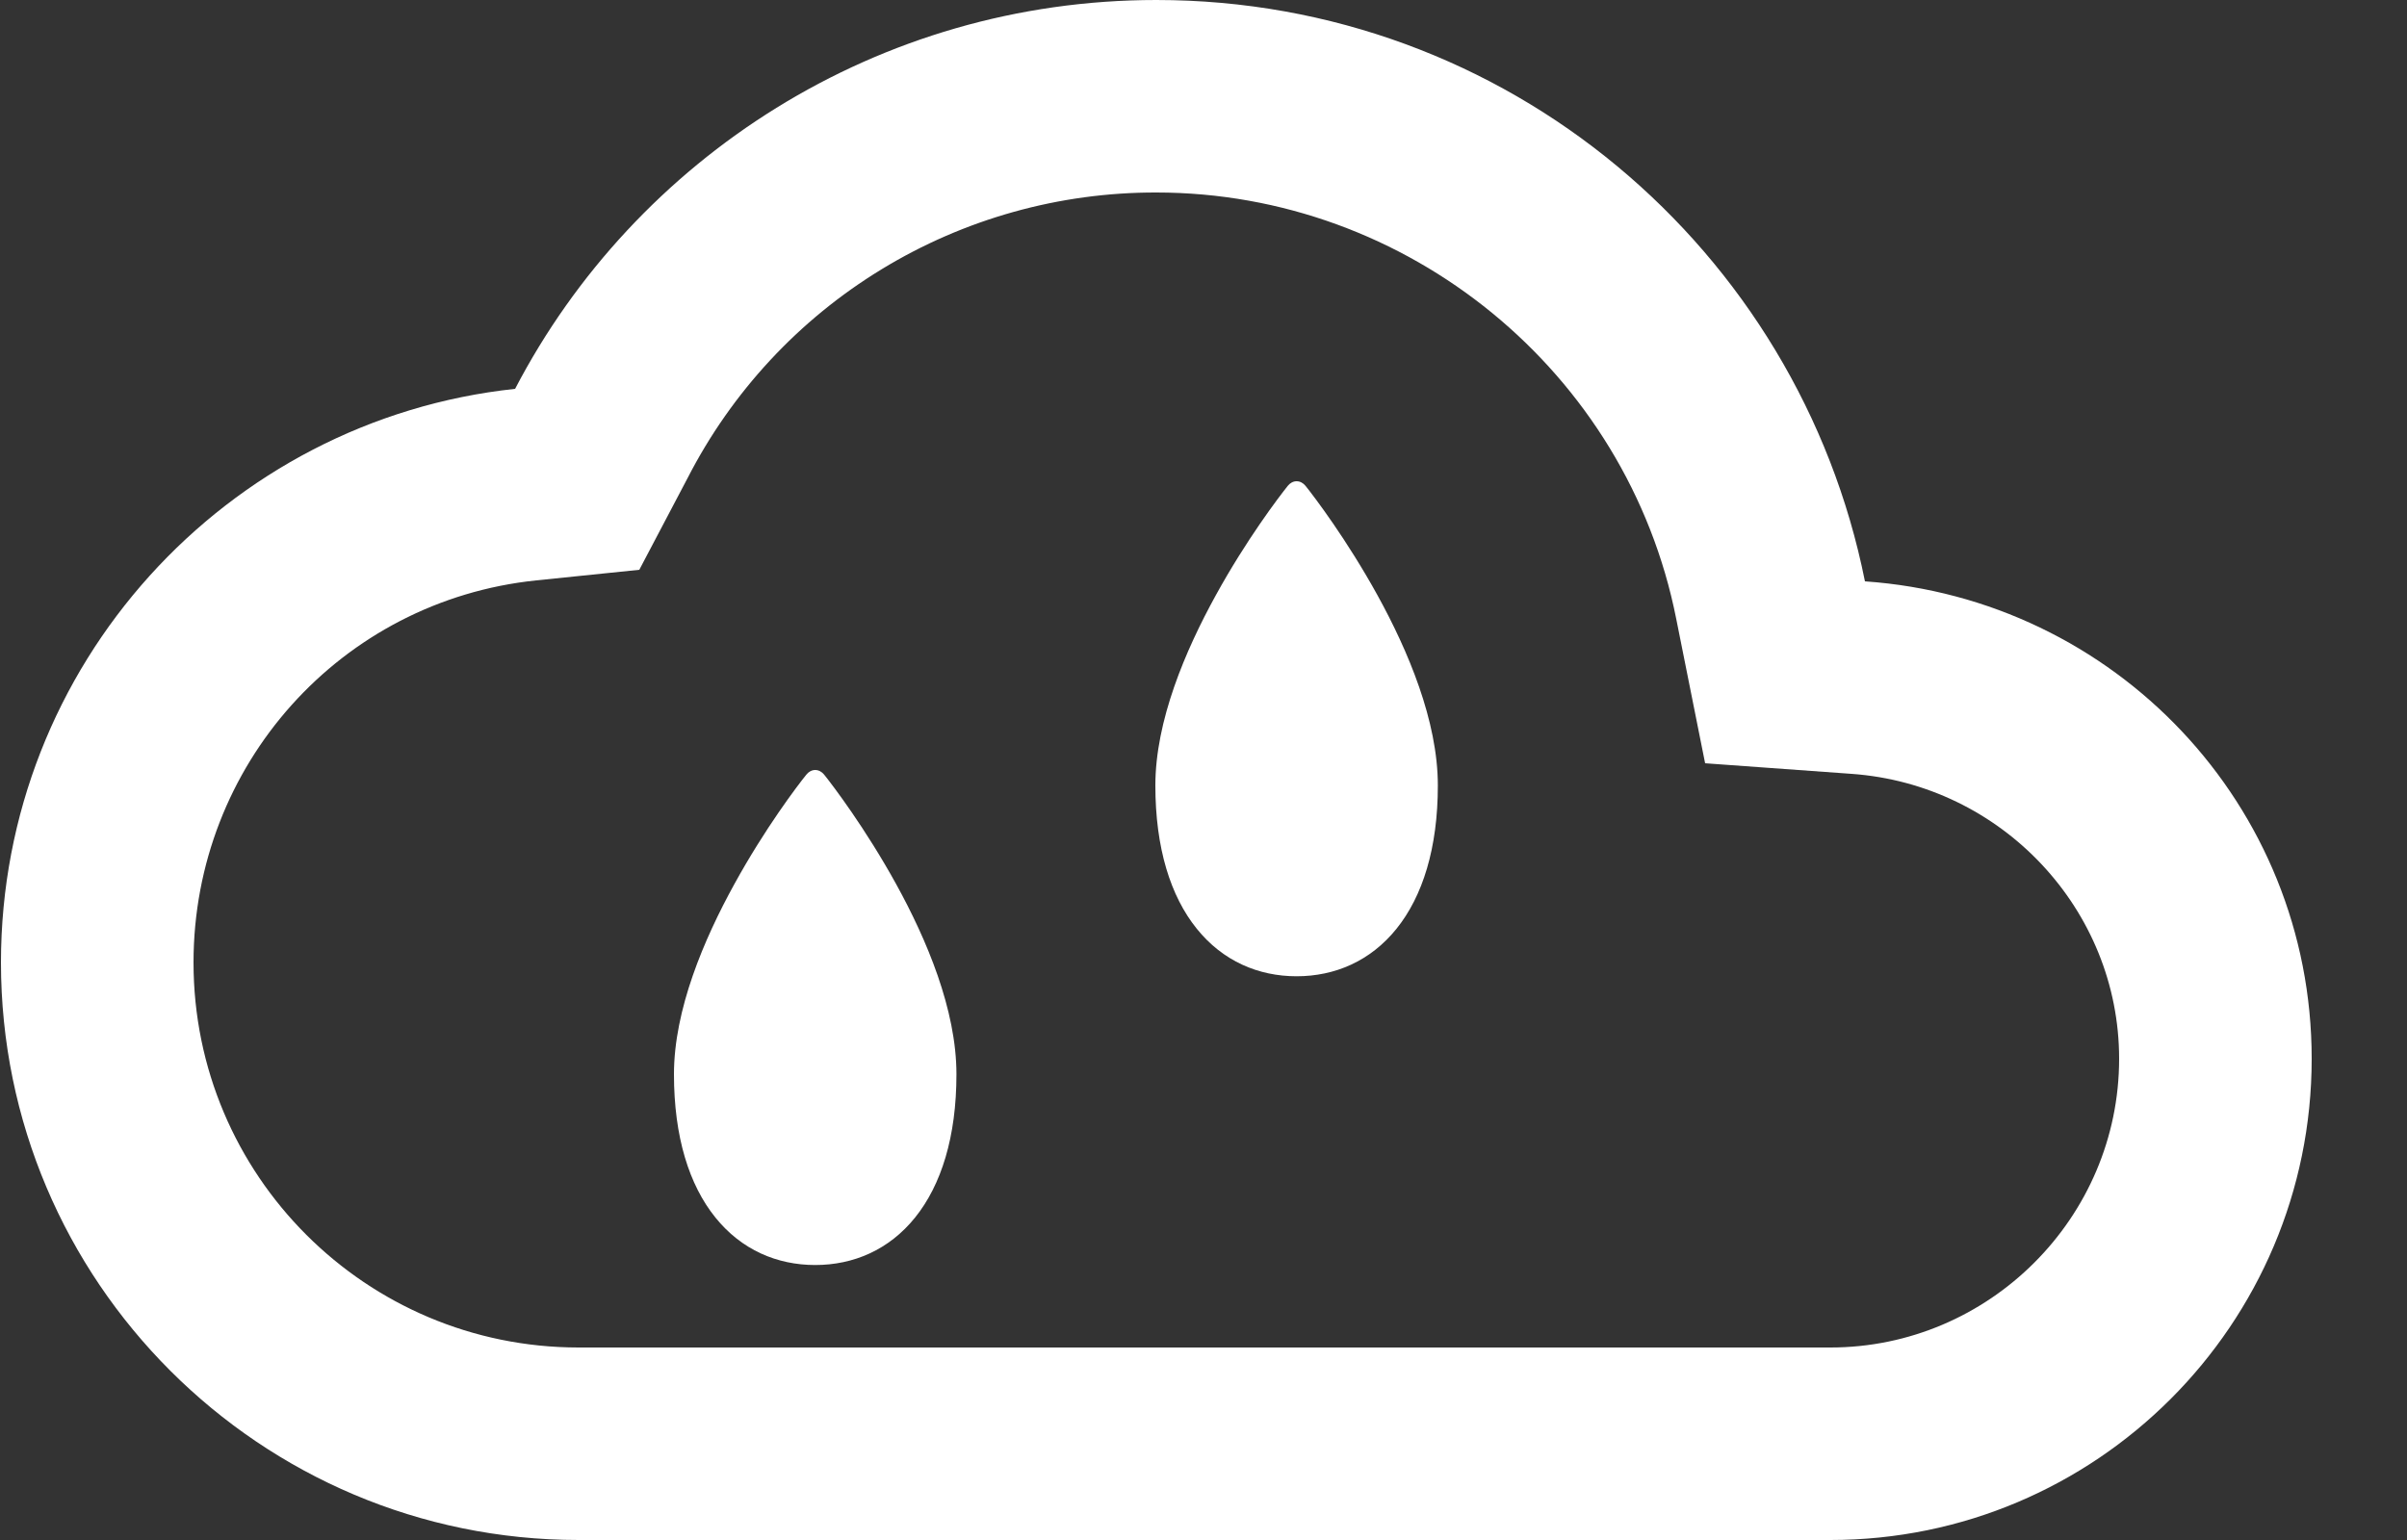 <svg width="25" height="16" viewBox="0 0 25 16" fill="none" xmlns="http://www.w3.org/2000/svg">
<rect x="0" y="0" width="25" height="16" fill="#333333" stroke="none"/>
<path d="M12.01 2C14.62 2 16.9 3.86 17.41 6.43L17.71 7.93L19.23 8.04C20.79 8.15 22.01 9.45 22.01 11C22.01 12.65 20.66 14 19.01 14H6.01C3.8 14 2.01 12.21 2.01 10C2.01 7.95 3.54 6.24 5.57 6.03L6.64 5.92L7.14 4.97C7.599 4.074 8.296 3.322 9.156 2.798C10.015 2.274 11.003 1.998 12.01 2ZM12.01 0C9.12 0 6.6 1.64 5.35 4.04C2.35 4.36 0.01 6.91 0.01 10C0.01 13.31 2.7 16 6.01 16H19.01C21.77 16 24.01 13.76 24.01 11C24.01 8.36 21.96 6.22 19.37 6.04C18.68 2.59 15.65 0 12.01 0Z" fill="white"/>
<path d="M8.376 8.047C8.4 8.017 8.433 8 8.467 8C8.502 8 8.534 8.017 8.559 8.047C8.649 8.159 8.989 8.607 9.308 9.186C9.623 9.758 9.934 10.489 9.934 11.161C9.934 11.812 9.776 12.312 9.505 12.649C9.234 12.986 8.864 13.143 8.467 13.143C8.071 13.143 7.701 12.986 7.43 12.649C7.158 12.312 7 11.812 7 11.161C7 10.489 7.312 9.758 7.627 9.186C7.945 8.607 8.285 8.159 8.376 8.047V8.047Z" fill="white"/>
<path d="M13.376 5.047C13.4 5.017 13.433 5 13.467 5C13.502 5 13.534 5.017 13.559 5.047C13.649 5.159 13.989 5.607 14.308 6.186C14.623 6.758 14.934 7.489 14.934 8.161C14.934 8.812 14.776 9.312 14.505 9.649C14.234 9.986 13.864 10.143 13.467 10.143C13.071 10.143 12.701 9.986 12.43 9.649C12.158 9.312 12 8.812 12 8.161C12 7.489 12.312 6.758 12.627 6.186C12.945 5.607 13.286 5.159 13.376 5.047V5.047Z" fill="white"/>
</svg>
